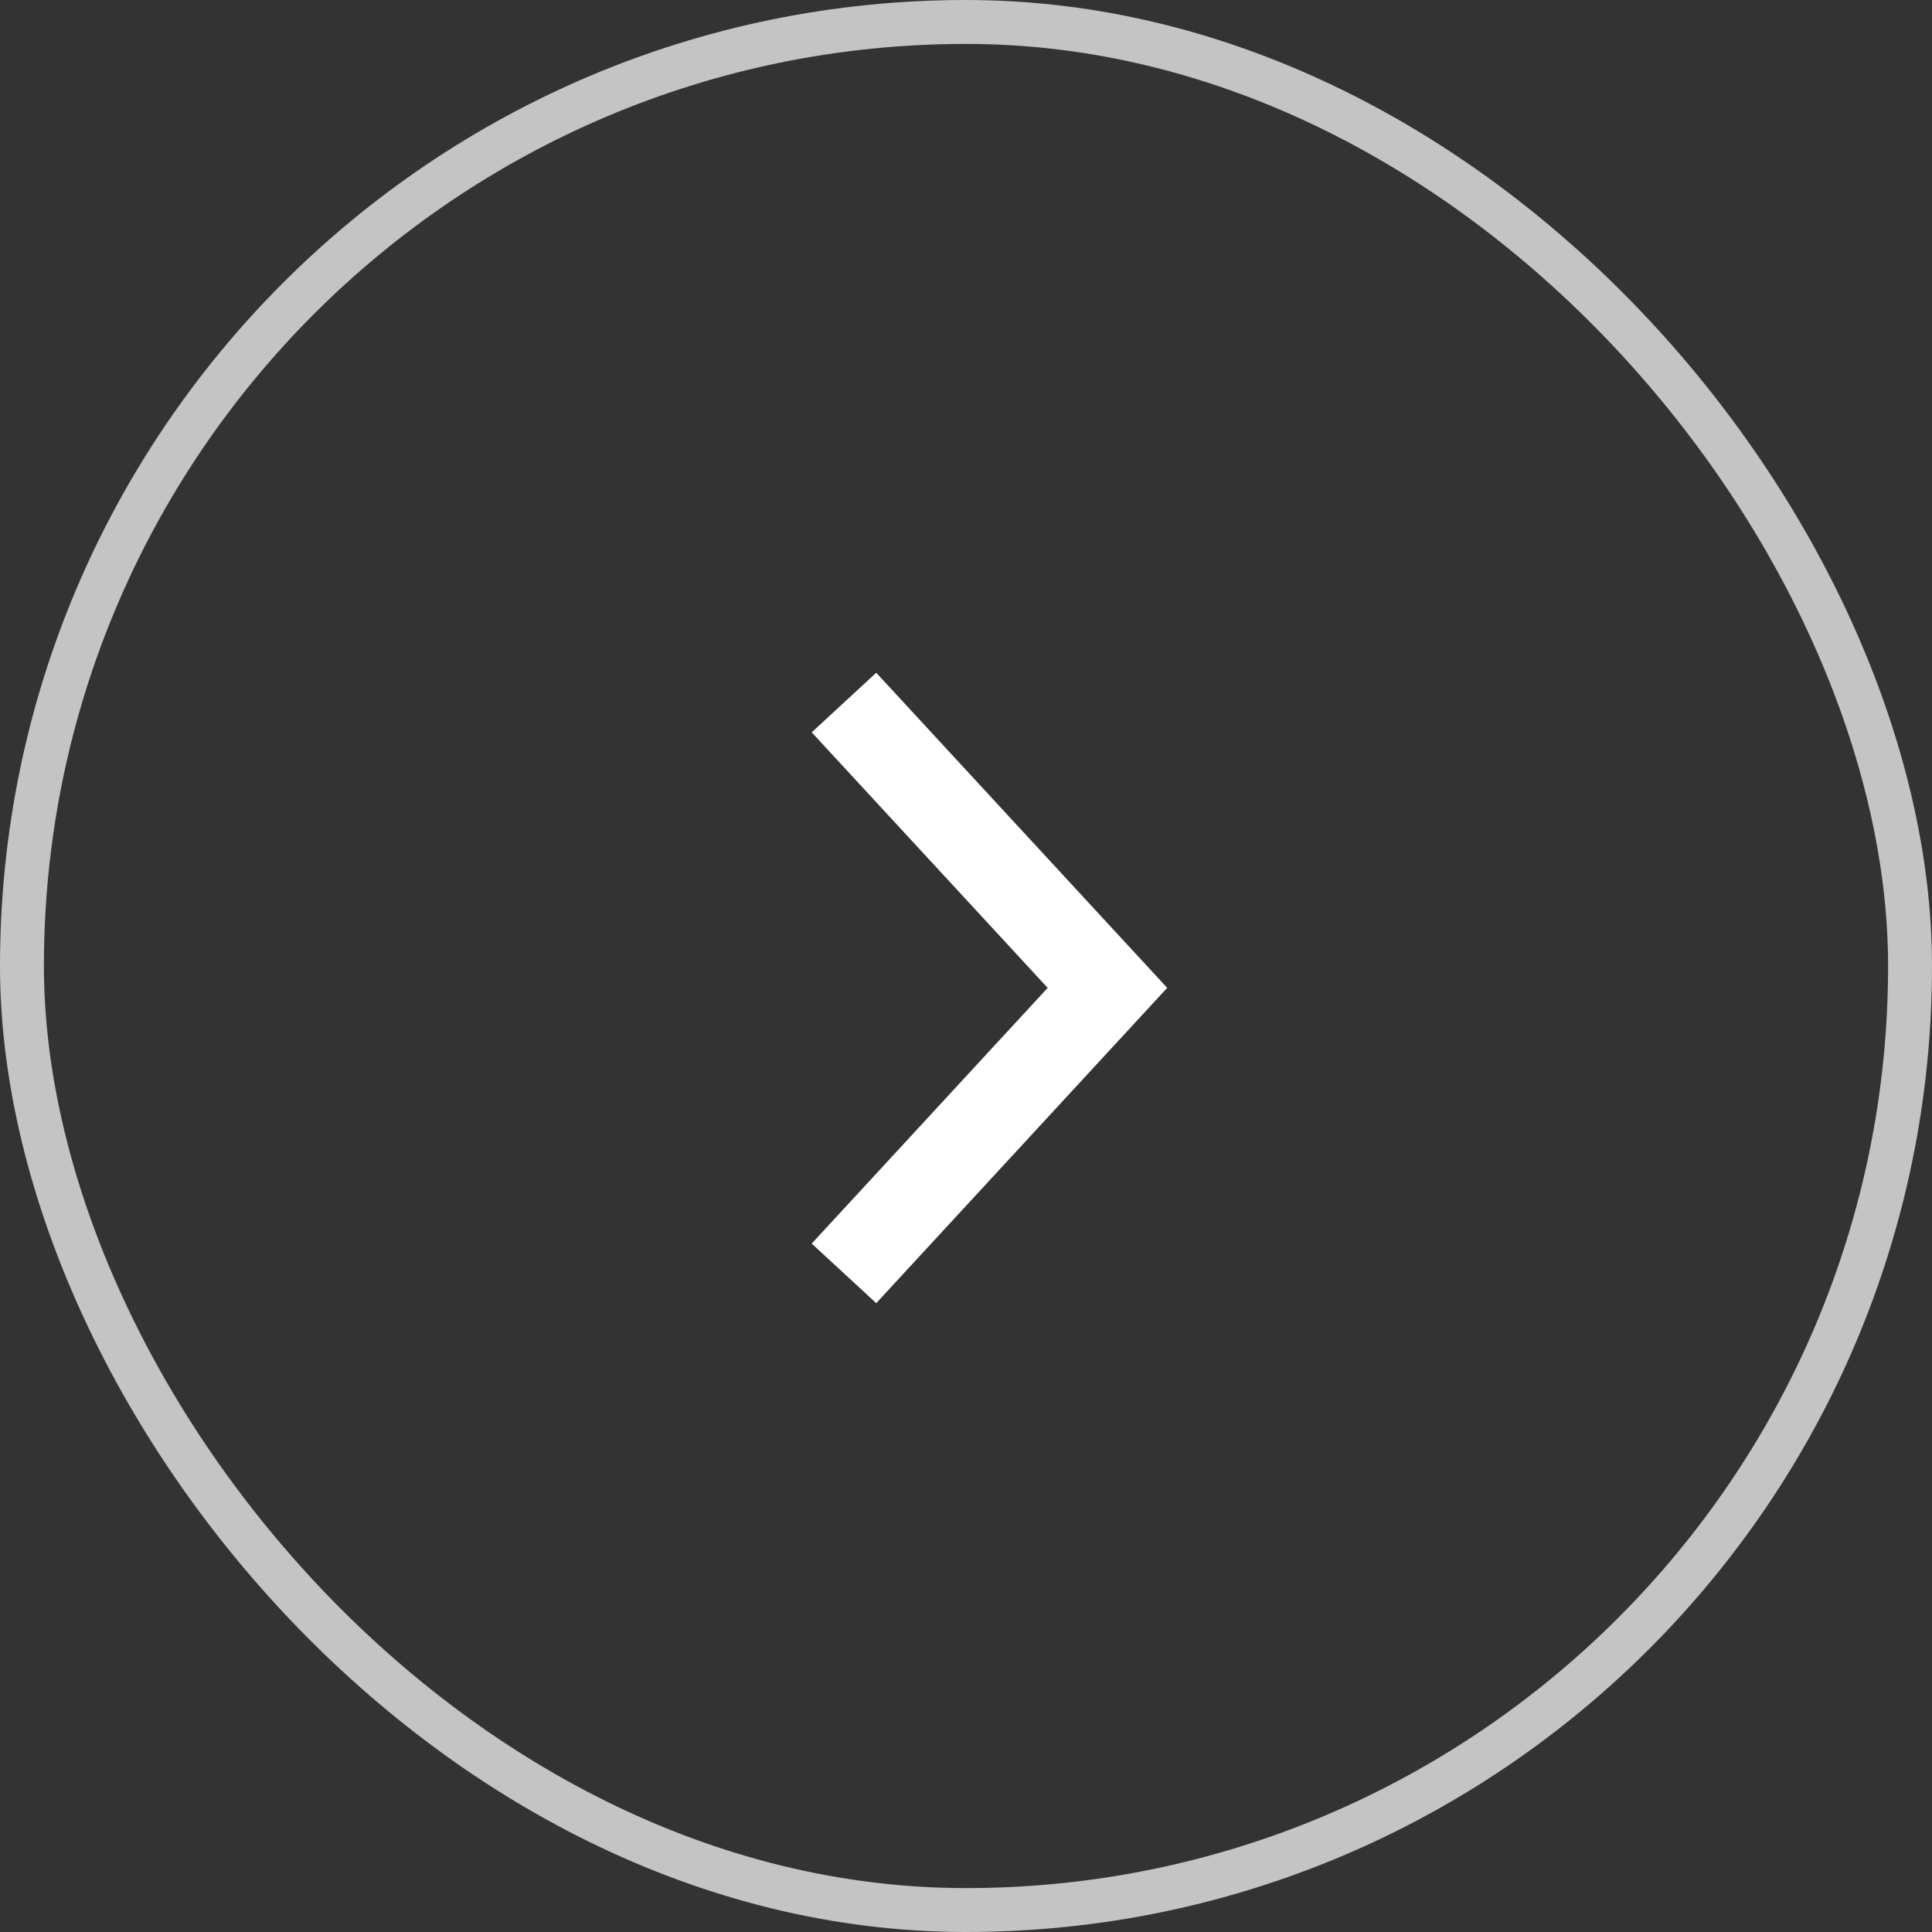 <svg width="44" height="44" viewBox="0 0 44 44" fill="none" xmlns="http://www.w3.org/2000/svg">
<rect x="0" y="0" width="44" height="44" fill="#333333" stroke="none"/>
<rect x="0.5" y="0.5" width="43" height="43" rx="21.5" stroke="#C4C4C4"/>
<path d="M19.221 16L25.221 22.498L19.221 29" stroke="white" stroke-width="2" stroke-miterlimit="10"/>
</svg>

